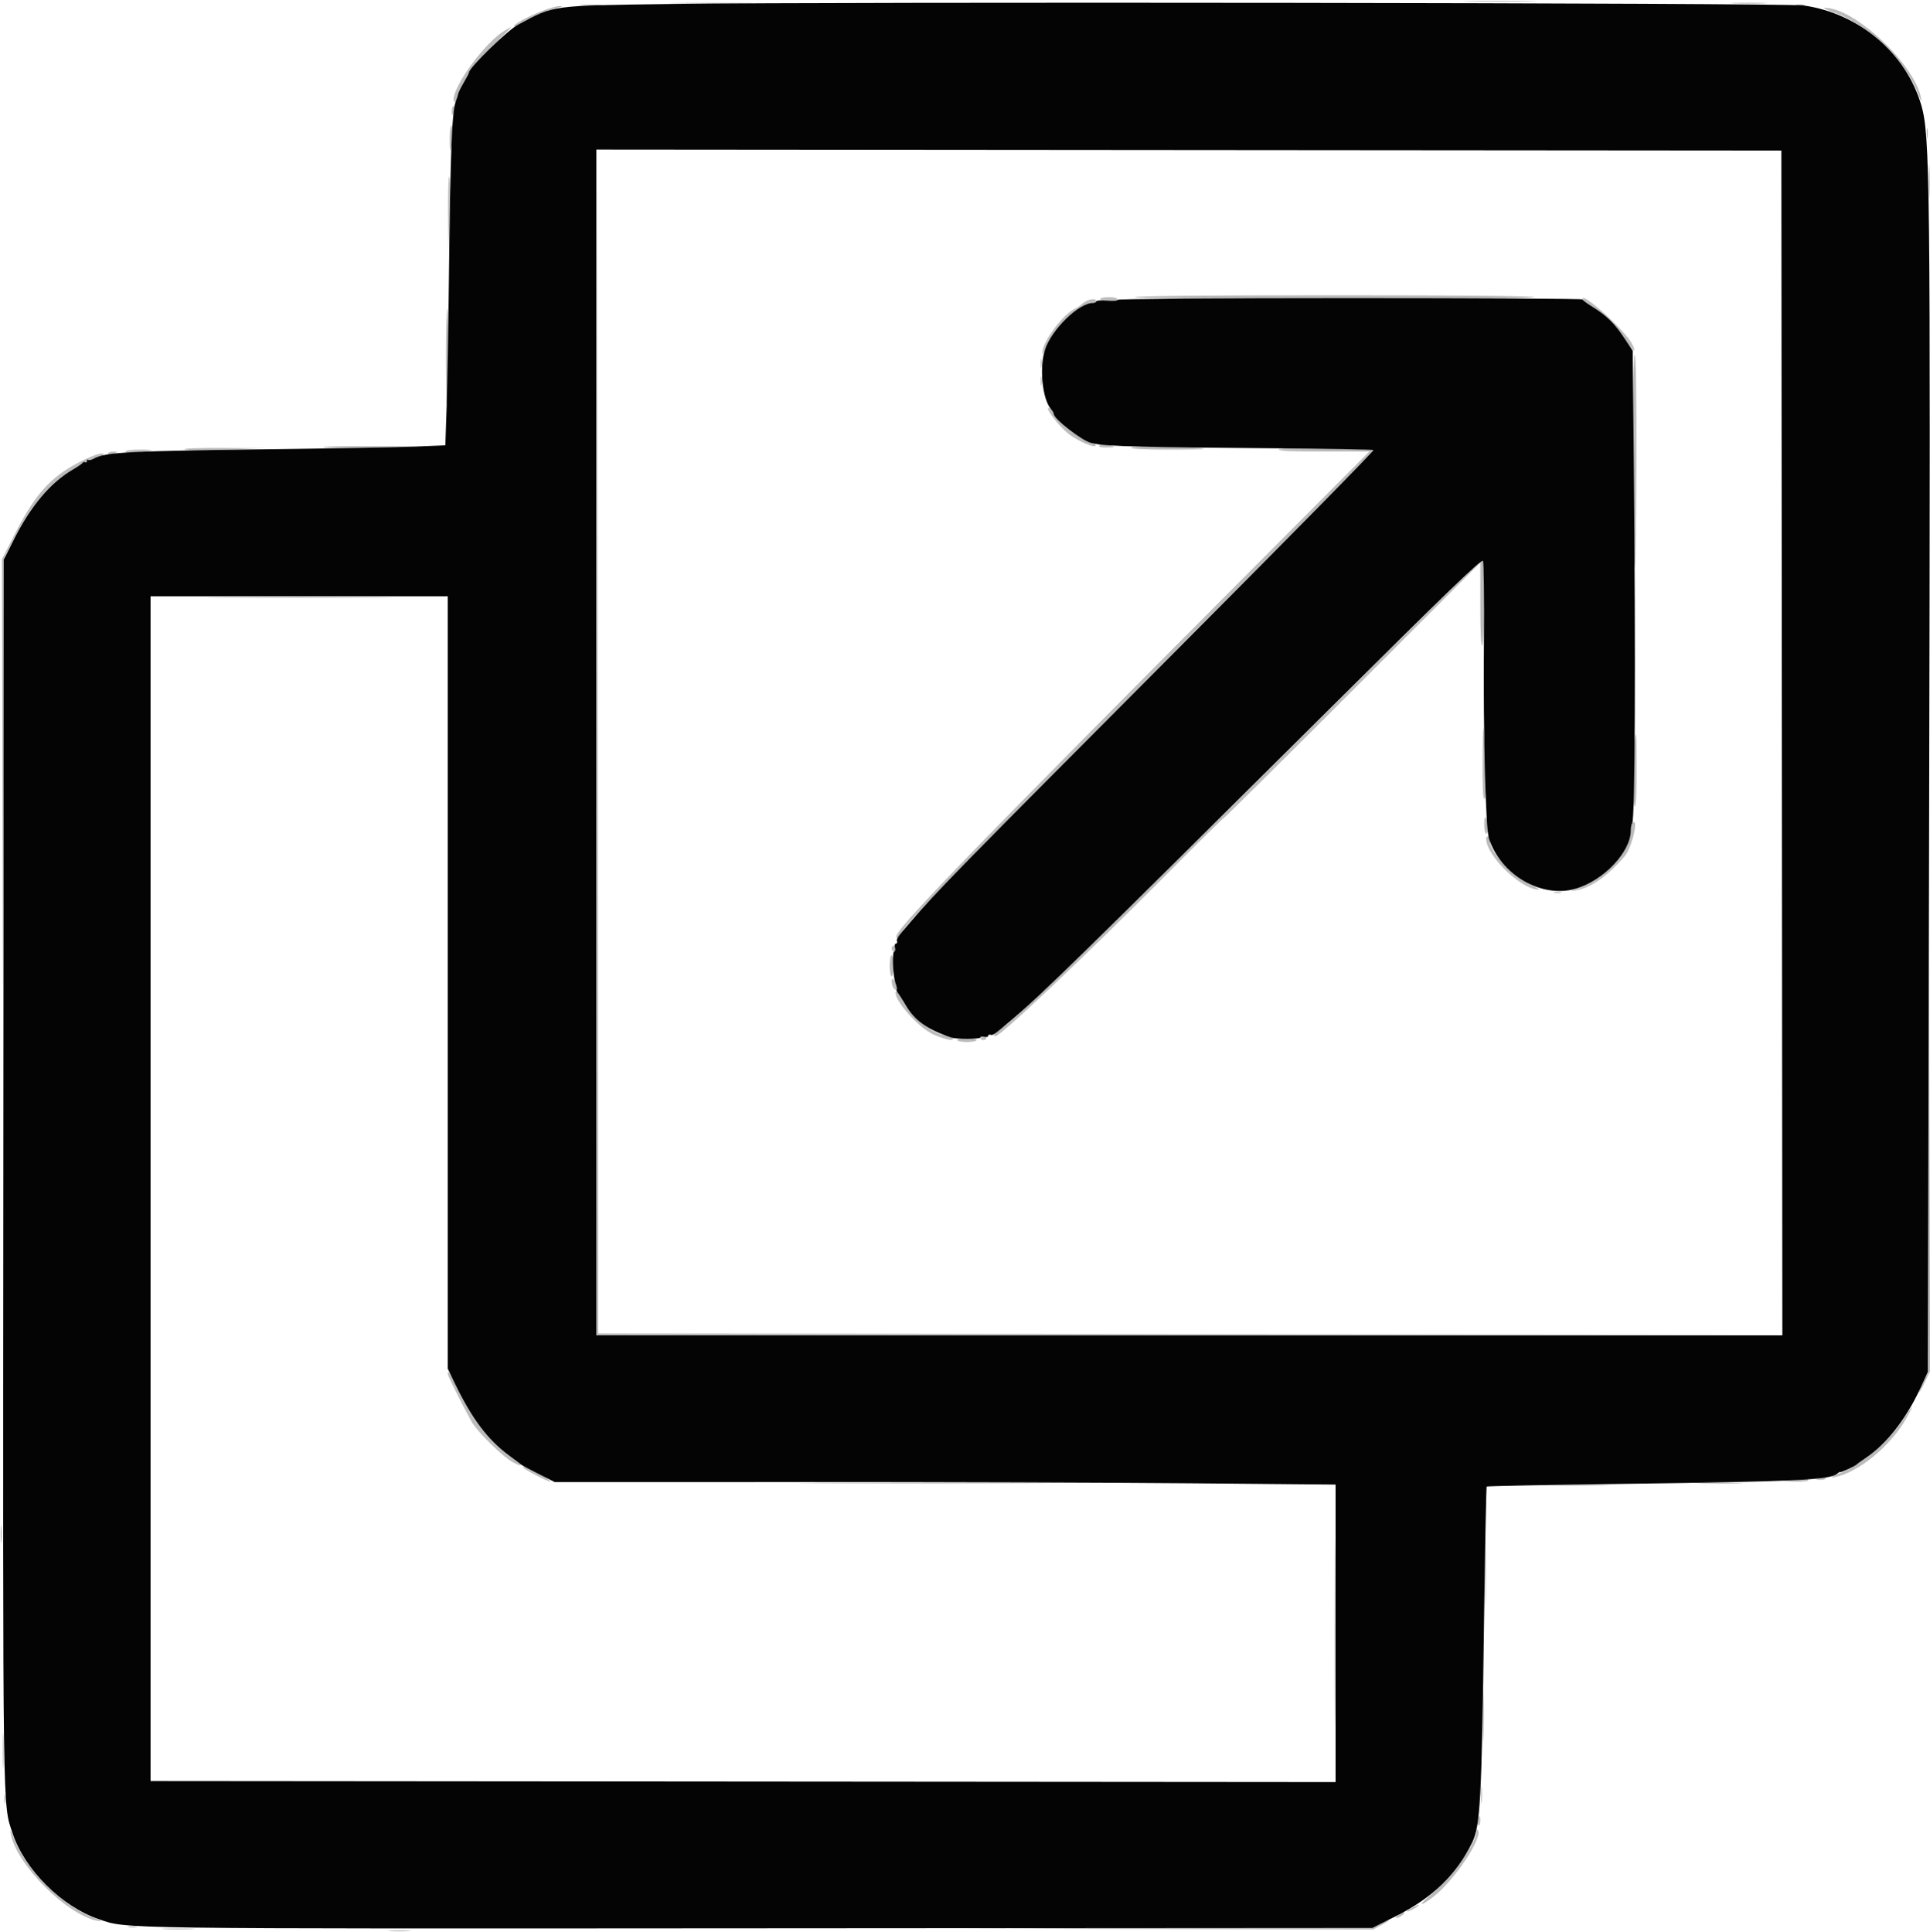<svg id="svg" version="1.1" xmlns="http://www.w3.org/2000/svg" xmlns:xlink="http://www.w3.org/1999/xlink" width="400" height="400.408" viewBox="0, 0, 400,400.408"><g id="svgg"><path id="path0" d="M304.700 0.299 C 308.055 0.366,313.545 0.366,316.900 0.299 C 320.255 0.232,317.510 0.178,310.800 0.178 C 304.090 0.178,301.345 0.232,304.700 0.299 M140.274 0.699 C 144.055 0.765,150.355 0.765,154.274 0.699 C 158.193 0.634,155.100 0.580,147.400 0.580 C 139.700 0.580,136.493 0.634,140.274 0.699 M359.300 0.697 C 361.005 0.772,363.795 0.772,365.500 0.697 C 367.205 0.622,365.810 0.561,362.400 0.561 C 358.990 0.561,357.595 0.622,359.300 0.697 M120.500 1.094 C 121.545 1.176,123.255 1.176,124.300 1.094 C 125.345 1.012,124.490 0.944,122.400 0.944 C 120.310 0.944,119.455 1.012,120.500 1.094 M372.305 1.083 C 372.802 1.179,373.522 1.175,373.905 1.075 C 374.287 0.975,373.880 0.896,373.000 0.901 C 372.120 0.905,371.807 0.987,372.305 1.083 M112.141 2.356 C 109.145 3.538,106.229 5.162,106.541 5.475 C 106.642 5.575,107.463 5.192,108.366 4.622 C 110.196 3.466,113.384 2.137,115.565 1.620 C 116.667 1.359,116.768 1.274,116.000 1.254 C 115.450 1.239,113.714 1.735,112.141 2.356 M380.483 2.758 C 387.246 5.200,394.927 12.683,397.454 19.291 C 398.089 20.953,398.330 21.327,398.166 20.400 C 396.925 13.357,384.169 1.425,378.091 1.622 C 377.711 1.635,378.788 2.146,380.483 2.758 M104.537 6.373 C 100.502 8.833,94.000 17.682,94.000 20.713 C 94.000 21.595,94.740 20.826,94.900 19.778 C 94.968 19.335,95.513 18.137,96.111 17.115 C 96.710 16.093,97.200 15.153,97.200 15.025 C 97.200 14.588,99.359 12.199,102.736 8.900 C 104.594 7.085,106.043 5.601,105.957 5.601 C 105.871 5.602,105.232 5.949,104.537 6.373 M93.628 23.100 C 93.653 24.075,93.695 24.109,94.000 23.400 C 94.469 22.307,94.469 22.000,94.000 22.000 C 93.780 22.000,93.613 22.495,93.628 23.100 M93.200 28.667 C 93.200 30.133,93.265 31.258,93.344 31.167 C 93.722 30.729,93.951 26.000,93.594 26.000 C 93.375 26.000,93.200 27.183,93.200 28.667 M399.309 27.600 C 399.309 28.590,399.387 28.995,399.482 28.500 C 399.578 28.005,399.578 27.195,399.482 26.700 C 399.387 26.205,399.309 26.610,399.309 27.600 M123.699 153.700 L 123.600 276.800 246.700 276.701 L 369.800 276.601 246.901 276.500 L 124.001 276.399 123.900 153.499 L 123.799 30.600 123.699 153.700 M399.759 37.600 C 399.759 40.790,399.821 42.095,399.897 40.500 C 399.973 38.905,399.973 36.295,399.897 34.700 C 399.821 33.105,399.759 34.410,399.759 37.600 M92.873 44.420 L 92.946 52.600 93.195 44.800 C 93.333 40.510,93.300 36.829,93.122 36.620 C 92.945 36.411,92.833 39.921,92.873 44.420 M235.200 61.600 C 235.200 61.864,249.267 62.000,276.600 62.000 C 303.933 62.000,318.000 61.864,318.000 61.600 C 318.000 61.336,303.933 61.200,276.600 61.200 C 249.267 61.200,235.200 61.336,235.200 61.600 M228.000 62.000 C 228.000 62.220,228.810 62.400,229.800 62.400 C 230.790 62.400,231.600 62.220,231.600 62.000 C 231.600 61.780,230.790 61.600,229.800 61.600 C 228.810 61.600,228.000 61.780,228.000 62.000 M328.000 61.952 C 328.000 62.160,328.873 62.868,329.939 63.525 C 332.915 65.356,334.613 67.012,336.637 70.056 C 338.511 72.874,339.407 73.534,338.206 71.212 C 336.816 68.524,328.000 60.525,328.000 61.952 M225.000 62.478 C 224.560 62.727,224.110 63.057,224.000 63.210 C 223.890 63.363,223.251 63.770,222.579 64.113 C 220.038 65.415,215.970 71.053,216.023 73.200 C 216.031 73.530,216.376 72.934,216.790 71.875 C 218.366 67.840,223.754 62.800,226.491 62.800 C 226.881 62.800,227.200 62.620,227.200 62.400 C 227.200 61.869,225.999 61.912,225.000 62.478 M92.432 74.100 C 92.449 79.655,92.525 84.020,92.600 83.800 C 92.927 82.841,93.072 64.000,92.752 64.000 C 92.558 64.000,92.414 68.520,92.432 74.100 M338.443 94.300 C 338.467 105.685,338.621 116.080,338.785 117.400 C 338.948 118.720,339.109 109.405,339.141 96.700 C 339.180 81.527,339.063 73.600,338.800 73.600 C 338.538 73.600,338.415 80.738,338.443 94.300 M215.701 75.400 C 215.705 76.280,215.787 76.593,215.883 76.095 C 215.979 75.598,215.975 74.878,215.875 74.495 C 215.775 74.113,215.696 74.520,215.701 75.400 M215.701 79.000 C 215.705 79.880,215.787 80.193,215.883 79.695 C 215.979 79.198,215.975 78.478,215.875 78.095 C 215.775 77.713,215.696 78.120,215.701 79.000 M217.200 84.691 C 217.200 85.345,219.374 88.122,221.005 89.553 C 223.256 91.526,227.867 93.403,226.993 91.989 C 226.854 91.764,226.528 91.620,226.270 91.669 C 224.947 91.924,218.400 86.985,218.400 85.732 C 218.400 85.493,218.130 85.074,217.800 84.800 C 217.470 84.526,217.200 84.477,217.200 84.691 M227.800 92.400 C 227.647 92.647,228.287 92.785,229.476 92.760 C 231.037 92.728,231.211 92.660,230.400 92.400 C 228.965 91.941,228.084 91.941,227.800 92.400 M67.020 92.747 C 67.231 92.940,71.589 92.970,76.800 92.815 L 86.200 92.536 76.420 92.468 C 70.868 92.429,66.804 92.550,67.020 92.747 M234.400 92.796 C 234.400 93.054,237.166 93.200,242.067 93.200 C 246.283 93.200,249.658 93.135,249.567 93.055 C 249.128 92.675,234.400 92.422,234.400 92.796 M38.220 93.158 C 38.439 93.363,42.079 93.391,46.800 93.223 L 55.000 92.930 46.420 92.865 C 41.366 92.827,37.996 92.947,38.220 93.158 M265.038 93.138 C 264.826 93.482,267.179 93.600,274.276 93.600 L 283.799 93.600 262.176 115.300 C 199.952 177.746,184.840 193.373,185.774 194.308 C 185.931 194.465,186.242 194.269,186.464 193.872 C 188.147 190.865,194.861 183.956,245.751 132.871 C 267.285 111.255,284.823 93.490,284.726 93.393 C 284.272 92.938,265.313 92.693,265.038 93.138 M26.000 93.611 C 26.000 93.878,26.945 93.929,28.700 93.756 C 32.301 93.402,32.361 93.200,28.867 93.200 C 27.170 93.200,26.000 93.368,26.000 93.611 M22.400 94.000 C 22.400 94.469,22.707 94.469,23.800 94.000 C 24.509 93.695,24.475 93.653,23.500 93.628 C 22.895 93.613,22.400 93.780,22.400 94.000 M17.625 95.219 C 10.946 98.379,7.579 101.913,3.300 110.258 L 0.400 115.914 0.497 161.057 L 0.593 206.200 0.797 160.800 L 1.000 115.400 2.946 111.600 C 6.398 104.860,10.579 99.954,15.112 97.324 C 16.151 96.722,17.060 96.087,17.134 95.912 C 17.208 95.738,17.433 95.697,17.634 95.821 C 17.835 95.945,18.000 95.827,18.000 95.557 C 18.000 95.287,18.114 95.180,18.253 95.319 C 18.392 95.458,18.887 95.362,19.353 95.105 C 19.819 94.848,20.441 94.598,20.737 94.549 C 21.622 94.402,21.791 94.000,20.967 94.000 C 20.545 94.000,19.041 94.549,17.625 95.219 M275.175 147.339 C 223.425 198.822,210.867 211.037,207.305 213.357 C 206.078 214.156,205.633 214.800,206.307 214.800 C 207.372 214.800,225.587 197.561,242.175 180.855 C 248.321 174.665,253.462 169.600,253.601 169.600 C 253.739 169.600,265.765 157.684,280.326 143.120 L 306.800 116.640 306.800 125.344 C 306.800 131.044,306.938 133.962,307.200 133.800 C 307.665 133.513,307.753 116.860,307.294 116.139 C 307.109 115.849,295.193 127.425,275.175 147.339 M46.500 123.900 C 55.025 123.960,68.975 123.960,77.500 123.900 C 86.025 123.840,79.050 123.790,62.000 123.790 C 44.950 123.790,37.975 123.840,46.500 123.900 M307.268 157.300 C 307.225 162.612,307.344 165.600,307.600 165.600 C 308.049 165.600,308.057 160.287,307.617 153.400 C 307.364 149.428,307.330 149.807,307.268 157.300 M338.657 154.459 C 338.248 158.374,338.347 167.200,338.800 167.200 C 339.053 167.200,339.200 164.400,339.200 159.600 C 339.200 151.584,339.078 150.430,338.657 154.459 M307.606 170.900 C 307.603 171.945,307.780 172.800,308.000 172.800 C 308.511 172.800,308.511 170.391,308.000 169.600 C 307.720 169.166,307.611 169.526,307.606 170.900 M338.300 170.628 C 338.135 170.796,337.998 171.488,337.996 172.167 C 337.983 176.425,332.523 182.371,326.970 184.175 C 325.445 184.670,325.317 184.766,326.400 184.601 C 329.620 184.110,332.965 181.809,336.715 177.506 C 338.236 175.760,339.762 169.143,338.300 170.628 M308.009 173.876 C 308.052 177.422,315.337 184.454,318.901 184.391 C 319.175 184.386,318.612 184.025,317.649 183.588 C 313.698 181.795,308.800 176.697,308.800 174.378 C 308.800 173.976,308.620 173.536,308.400 173.400 C 308.180 173.264,308.004 173.478,308.009 173.876 M322.100 185.076 C 322.485 185.176,323.115 185.176,323.500 185.076 C 323.885 184.975,323.570 184.893,322.800 184.893 C 322.030 184.893,321.715 184.975,322.100 185.076 M399.698 239.113 L 399.600 284.427 398.573 286.453 C 398.008 287.568,397.616 288.550,397.702 288.635 C 397.787 288.721,398.345 287.758,398.941 286.495 L 400.025 284.200 399.911 239.000 L 399.797 193.800 399.698 239.113 M184.800 196.600 C 184.800 196.930,184.980 197.200,185.200 197.200 C 185.420 197.200,185.600 196.930,185.600 196.600 C 185.600 196.270,185.420 196.000,185.200 196.000 C 184.980 196.000,184.800 196.270,184.800 196.600 M184.400 200.200 C 184.400 201.410,184.580 202.400,184.800 202.400 C 185.020 202.400,185.200 201.410,185.200 200.200 C 185.200 198.990,185.020 198.000,184.800 198.000 C 184.580 198.000,184.400 198.990,184.400 200.200 M184.800 203.287 C 184.800 204.248,185.233 205.200,185.670 205.200 C 185.882 205.200,185.932 204.797,185.782 204.300 C 185.417 203.094,184.800 202.457,184.800 203.287 M185.600 205.816 C 185.600 207.636,190.342 212.930,193.210 214.312 C 195.354 215.345,197.851 215.929,197.467 215.308 C 197.325 215.078,196.598 214.776,195.852 214.636 C 192.687 214.042,188.189 210.154,186.807 206.816 C 186.377 205.779,185.600 205.135,185.600 205.816 M203.200 215.200 C 203.200 215.420,203.470 215.600,203.800 215.600 C 204.130 215.600,204.400 215.420,204.400 215.200 C 204.400 214.980,204.130 214.800,203.800 214.800 C 203.470 214.800,203.200 214.980,203.200 215.200 M198.400 215.600 C 198.400 215.820,199.300 216.000,200.400 216.000 C 201.500 216.000,202.400 215.820,202.400 215.600 C 202.400 215.380,201.500 215.200,200.400 215.200 C 199.300 215.200,198.400 215.380,198.400 215.600 M92.800 284.807 C 92.800 285.175,95.449 290.487,97.682 294.600 C 98.817 296.690,104.146 301.949,106.306 303.112 C 108.618 304.357,108.426 303.703,105.994 302.053 C 101.604 299.076,97.546 293.812,94.465 287.100 C 93.297 284.556,92.800 283.871,92.800 284.807 M394.522 294.100 C 392.695 296.872,389.057 300.624,386.600 302.268 C 385.720 302.857,384.910 303.443,384.800 303.570 C 384.626 303.770,381.753 305.238,381.200 305.409 C 379.817 305.837,379.102 306.399,380.200 306.196 C 385.127 305.281,391.864 299.744,395.161 293.900 C 396.860 290.888,396.581 290.975,394.522 294.100 M108.400 304.163 C 108.400 304.485,113.701 307.233,114.078 307.107 C 114.290 307.037,113.203 306.309,111.663 305.489 C 108.946 304.044,108.400 303.822,108.400 304.163 M377.200 306.400 L 376.200 306.720 377.300 306.760 C 377.905 306.782,378.400 306.620,378.400 306.400 C 378.400 306.180,378.355 306.018,378.300 306.040 C 378.245 306.062,377.750 306.224,377.200 306.400 M371.800 306.800 L 369.400 307.066 372.100 307.133 C 373.678 307.172,374.800 307.034,374.800 306.800 C 374.800 306.580,374.665 306.430,374.500 306.467 C 374.335 306.504,373.120 306.654,371.800 306.800 M170.469 307.500 C 182.497 307.559,202.297 307.559,214.469 307.500 C 226.641 307.441,216.800 307.393,192.600 307.393 C 168.400 307.393,158.441 307.441,170.469 307.500 M352.321 307.499 C 354.588 307.570,358.188 307.570,360.321 307.498 C 362.455 307.426,360.600 307.368,356.200 307.368 C 351.800 307.368,350.055 307.427,352.321 307.499 M276.590 338.600 C 276.590 355.760,276.640 362.722,276.700 354.070 C 276.760 345.419,276.760 331.379,276.700 322.870 C 276.640 314.362,276.590 321.440,276.590 338.600 M322.523 307.899 C 325.341 307.968,329.841 307.968,332.523 307.899 C 335.205 307.830,332.900 307.773,327.400 307.773 C 321.900 307.774,319.705 307.830,322.523 307.899 M0.134 318.000 C 0.134 319.650,0.205 320.325,0.291 319.500 C 0.378 318.675,0.378 317.325,0.291 316.500 C 0.205 315.675,0.134 316.350,0.134 318.000 M307.773 326.600 C 307.773 332.100,307.830 334.405,307.899 331.723 C 307.968 329.041,307.968 324.541,307.899 321.723 C 307.830 318.905,307.774 321.100,307.773 326.600 M307.369 355.800 C 307.370 360.420,307.428 362.255,307.499 359.878 C 307.570 357.501,307.569 353.721,307.498 351.478 C 307.427 349.235,307.369 351.180,307.369 355.800 M0.560 363.000 C 0.561 366.300,0.622 367.597,0.698 365.882 C 0.773 364.167,0.772 361.467,0.697 359.882 C 0.621 358.297,0.559 359.700,0.560 363.000 M306.934 372.000 C 306.934 373.650,307.005 374.325,307.091 373.500 C 307.178 372.675,307.178 371.325,307.091 370.500 C 307.005 369.675,306.934 370.350,306.934 372.000 M0.901 373.000 C 0.905 373.880,0.987 374.193,1.083 373.695 C 1.179 373.198,1.175 372.478,1.075 372.095 C 0.975 371.713,0.896 372.120,0.901 373.000 M306.302 377.400 C 306.197 377.950,306.266 378.400,306.455 378.400 C 306.645 378.400,306.800 377.950,306.800 377.400 C 306.800 376.850,306.731 376.400,306.647 376.400 C 306.562 376.400,306.407 376.850,306.302 377.400 M2.182 379.938 C 3.205 386.368,14.032 397.195,20.462 398.218 C 21.343 398.358,20.943 398.100,19.291 397.462 C 12.920 395.004,5.398 387.494,2.952 381.149 C 2.315 379.495,2.044 379.070,2.182 379.938 M306.000 379.590 C 306.000 381.929,301.072 388.808,296.700 392.572 C 293.864 395.014,294.018 395.486,296.933 393.285 C 301.375 389.932,307.566 380.633,306.240 379.307 C 306.108 379.175,306.000 379.302,306.000 379.590 M292.700 395.429 C 291.205 396.240,291.296 396.578,292.800 395.800 C 293.460 395.459,294.000 395.094,294.000 394.990 C 294.000 394.732,293.957 394.747,292.700 395.429 M289.776 396.987 C 289.349 397.310,289.191 397.580,289.424 397.587 C 289.656 397.594,290.196 397.336,290.624 397.013 C 291.051 396.690,291.209 396.420,290.976 396.413 C 290.744 396.406,290.204 396.664,289.776 396.987 M286.200 398.716 C 285.095 399.346,281.630 399.416,242.400 399.604 L 199.800 399.807 242.200 399.886 L 284.600 399.964 286.400 399.000 C 287.390 398.470,288.020 398.035,287.800 398.034 C 287.580 398.033,286.860 398.340,286.200 398.716 M26.705 399.483 C 27.202 399.579,27.922 399.575,28.305 399.475 C 28.687 399.375,28.280 399.296,27.400 399.301 C 26.520 399.305,26.207 399.387,26.705 399.483 M34.082 399.896 C 35.558 399.973,38.078 399.973,39.682 399.897 C 41.287 399.821,40.080 399.758,37.000 399.758 C 33.920 399.757,32.607 399.819,34.082 399.896 M80.900 400.294 C 81.945 400.376,83.655 400.376,84.700 400.294 C 85.745 400.212,84.890 400.144,82.800 400.144 C 80.710 400.144,79.855 400.212,80.900 400.294 " stroke="none" fill="#bbbbbb" fill-rule="evenodd"></path><path id="path1" d="M139.400 0.823 C 113.790 1.183,114.982 1.021,107.285 5.172 C 105.094 6.353,97.200 14.066,97.200 15.025 C 97.200 15.153,96.710 16.094,96.111 17.117 C 95.511 18.139,94.985 19.220,94.941 19.519 C 94.898 19.818,94.727 20.363,94.562 20.731 C 93.668 22.727,93.350 30.507,93.039 58.000 C 92.923 68.230,92.710 80.136,92.565 84.457 L 92.301 92.313 86.051 92.567 C 82.613 92.707,71.340 92.925,61.000 93.053 C 25.867 93.487,21.939 93.681,19.353 95.105 C 18.887 95.362,18.392 95.458,18.253 95.319 C 18.114 95.180,18.000 95.287,18.000 95.557 C 18.000 95.827,17.835 95.945,17.634 95.821 C 17.433 95.697,17.208 95.738,17.134 95.912 C 17.060 96.087,16.151 96.722,15.112 97.324 C 10.464 100.020,6.317 104.949,2.835 111.915 L 0.778 116.030 0.689 242.915 C 0.594 378.941,0.520 373.756,2.625 380.075 C 5.108 387.532,12.837 395.228,20.439 397.813 C 26.474 399.866,22.140 399.806,157.710 399.718 L 284.420 399.636 289.303 397.197 C 296.829 393.438,301.871 388.569,305.116 381.924 C 306.795 378.487,307.081 373.222,307.564 336.861 C 307.773 321.165,308.024 308.242,308.123 308.144 C 308.221 308.045,320.609 307.801,335.651 307.600 C 372.041 307.114,379.174 306.784,380.704 305.514 C 381.044 305.231,381.340 305.064,381.361 305.141 C 381.409 305.314,384.520 303.892,384.800 303.570 C 384.910 303.443,385.720 302.857,386.600 302.268 C 390.938 299.364,395.058 294.140,397.942 287.885 L 399.562 284.370 399.824 167.085 C 400.112 37.476,400.006 28.029,398.196 21.809 C 395.063 11.047,385.264 2.741,373.806 1.134 C 369.953 0.594,174.166 0.334,139.400 0.823 M369.299 154.001 L 369.400 276.800 246.500 276.800 L 123.600 276.800 123.600 153.900 L 123.600 31.000 246.399 31.101 L 369.197 31.203 369.299 154.001 M231.600 62.150 C 231.600 62.342,230.610 62.417,229.400 62.317 C 228.190 62.216,227.200 62.284,227.200 62.467 C 227.200 62.650,226.881 62.800,226.491 62.800 C 223.584 62.800,217.979 68.249,216.593 72.422 C 215.359 76.136,216.028 82.779,217.842 84.831 C 218.149 85.179,218.400 85.621,218.400 85.815 C 218.400 86.874,224.481 91.553,226.200 91.817 C 226.420 91.851,226.780 91.927,227.000 91.986 C 228.921 92.505,238.785 92.760,263.096 92.919 C 274.808 92.995,284.506 93.173,284.647 93.314 C 284.788 93.454,267.285 111.255,245.751 132.871 C 197.967 180.839,194.231 184.652,188.751 191.043 C 185.943 194.319,185.738 194.613,185.906 195.119 C 185.995 195.384,185.889 195.600,185.671 195.600 C 185.453 195.600,185.369 195.960,185.484 196.400 C 185.599 196.840,185.537 197.200,185.347 197.200 C 184.861 197.199,185.045 202.355,185.581 203.755 C 185.824 204.391,185.938 204.995,185.835 205.098 C 185.732 205.201,185.824 205.491,186.039 205.743 C 186.255 205.994,187.009 207.184,187.715 208.386 C 189.579 211.558,192.242 213.440,197.200 215.088 C 198.261 215.440,203.200 215.412,203.200 215.053 C 203.200 214.863,203.560 214.801,204.000 214.916 C 204.440 215.031,204.800 214.947,204.800 214.729 C 204.800 214.511,205.016 214.405,205.281 214.494 C 205.798 214.666,205.971 214.544,209.960 211.161 C 216.047 206.000,224.145 198.072,275.161 147.336 C 299.650 122.982,307.079 115.811,307.340 116.272 C 307.527 116.603,307.620 124.191,307.547 133.136 C 307.391 152.013,307.892 171.692,308.580 173.800 C 311.064 181.399,319.504 186.280,326.596 184.218 C 332.357 182.544,337.982 176.597,337.996 172.167 C 337.998 171.488,338.123 170.811,338.273 170.661 C 338.870 170.063,339.019 137.299,338.613 96.041 L 338.383 72.682 336.584 69.976 C 334.611 67.008,332.898 65.345,329.939 63.525 C 328.873 62.868,328.000 62.212,328.000 62.066 C 328.000 61.920,306.310 61.800,279.800 61.800 C 252.573 61.800,231.600 61.952,231.600 62.150 M92.800 203.651 L 92.800 283.702 94.265 286.751 C 97.810 294.132,101.190 298.588,105.745 301.886 C 106.875 302.704,107.890 303.470,108.000 303.587 C 108.110 303.704,109.730 304.571,111.600 305.513 L 115.000 307.226 165.600 307.214 C 193.430 307.206,229.835 307.320,246.500 307.466 L 276.800 307.732 276.800 338.566 L 276.800 369.400 154.000 369.299 L 31.200 369.197 31.200 246.399 L 31.200 123.600 62.000 123.600 L 92.800 123.600 92.800 203.651 " stroke="none" fill="#040404" fill-rule="evenodd"></path></g></svg>